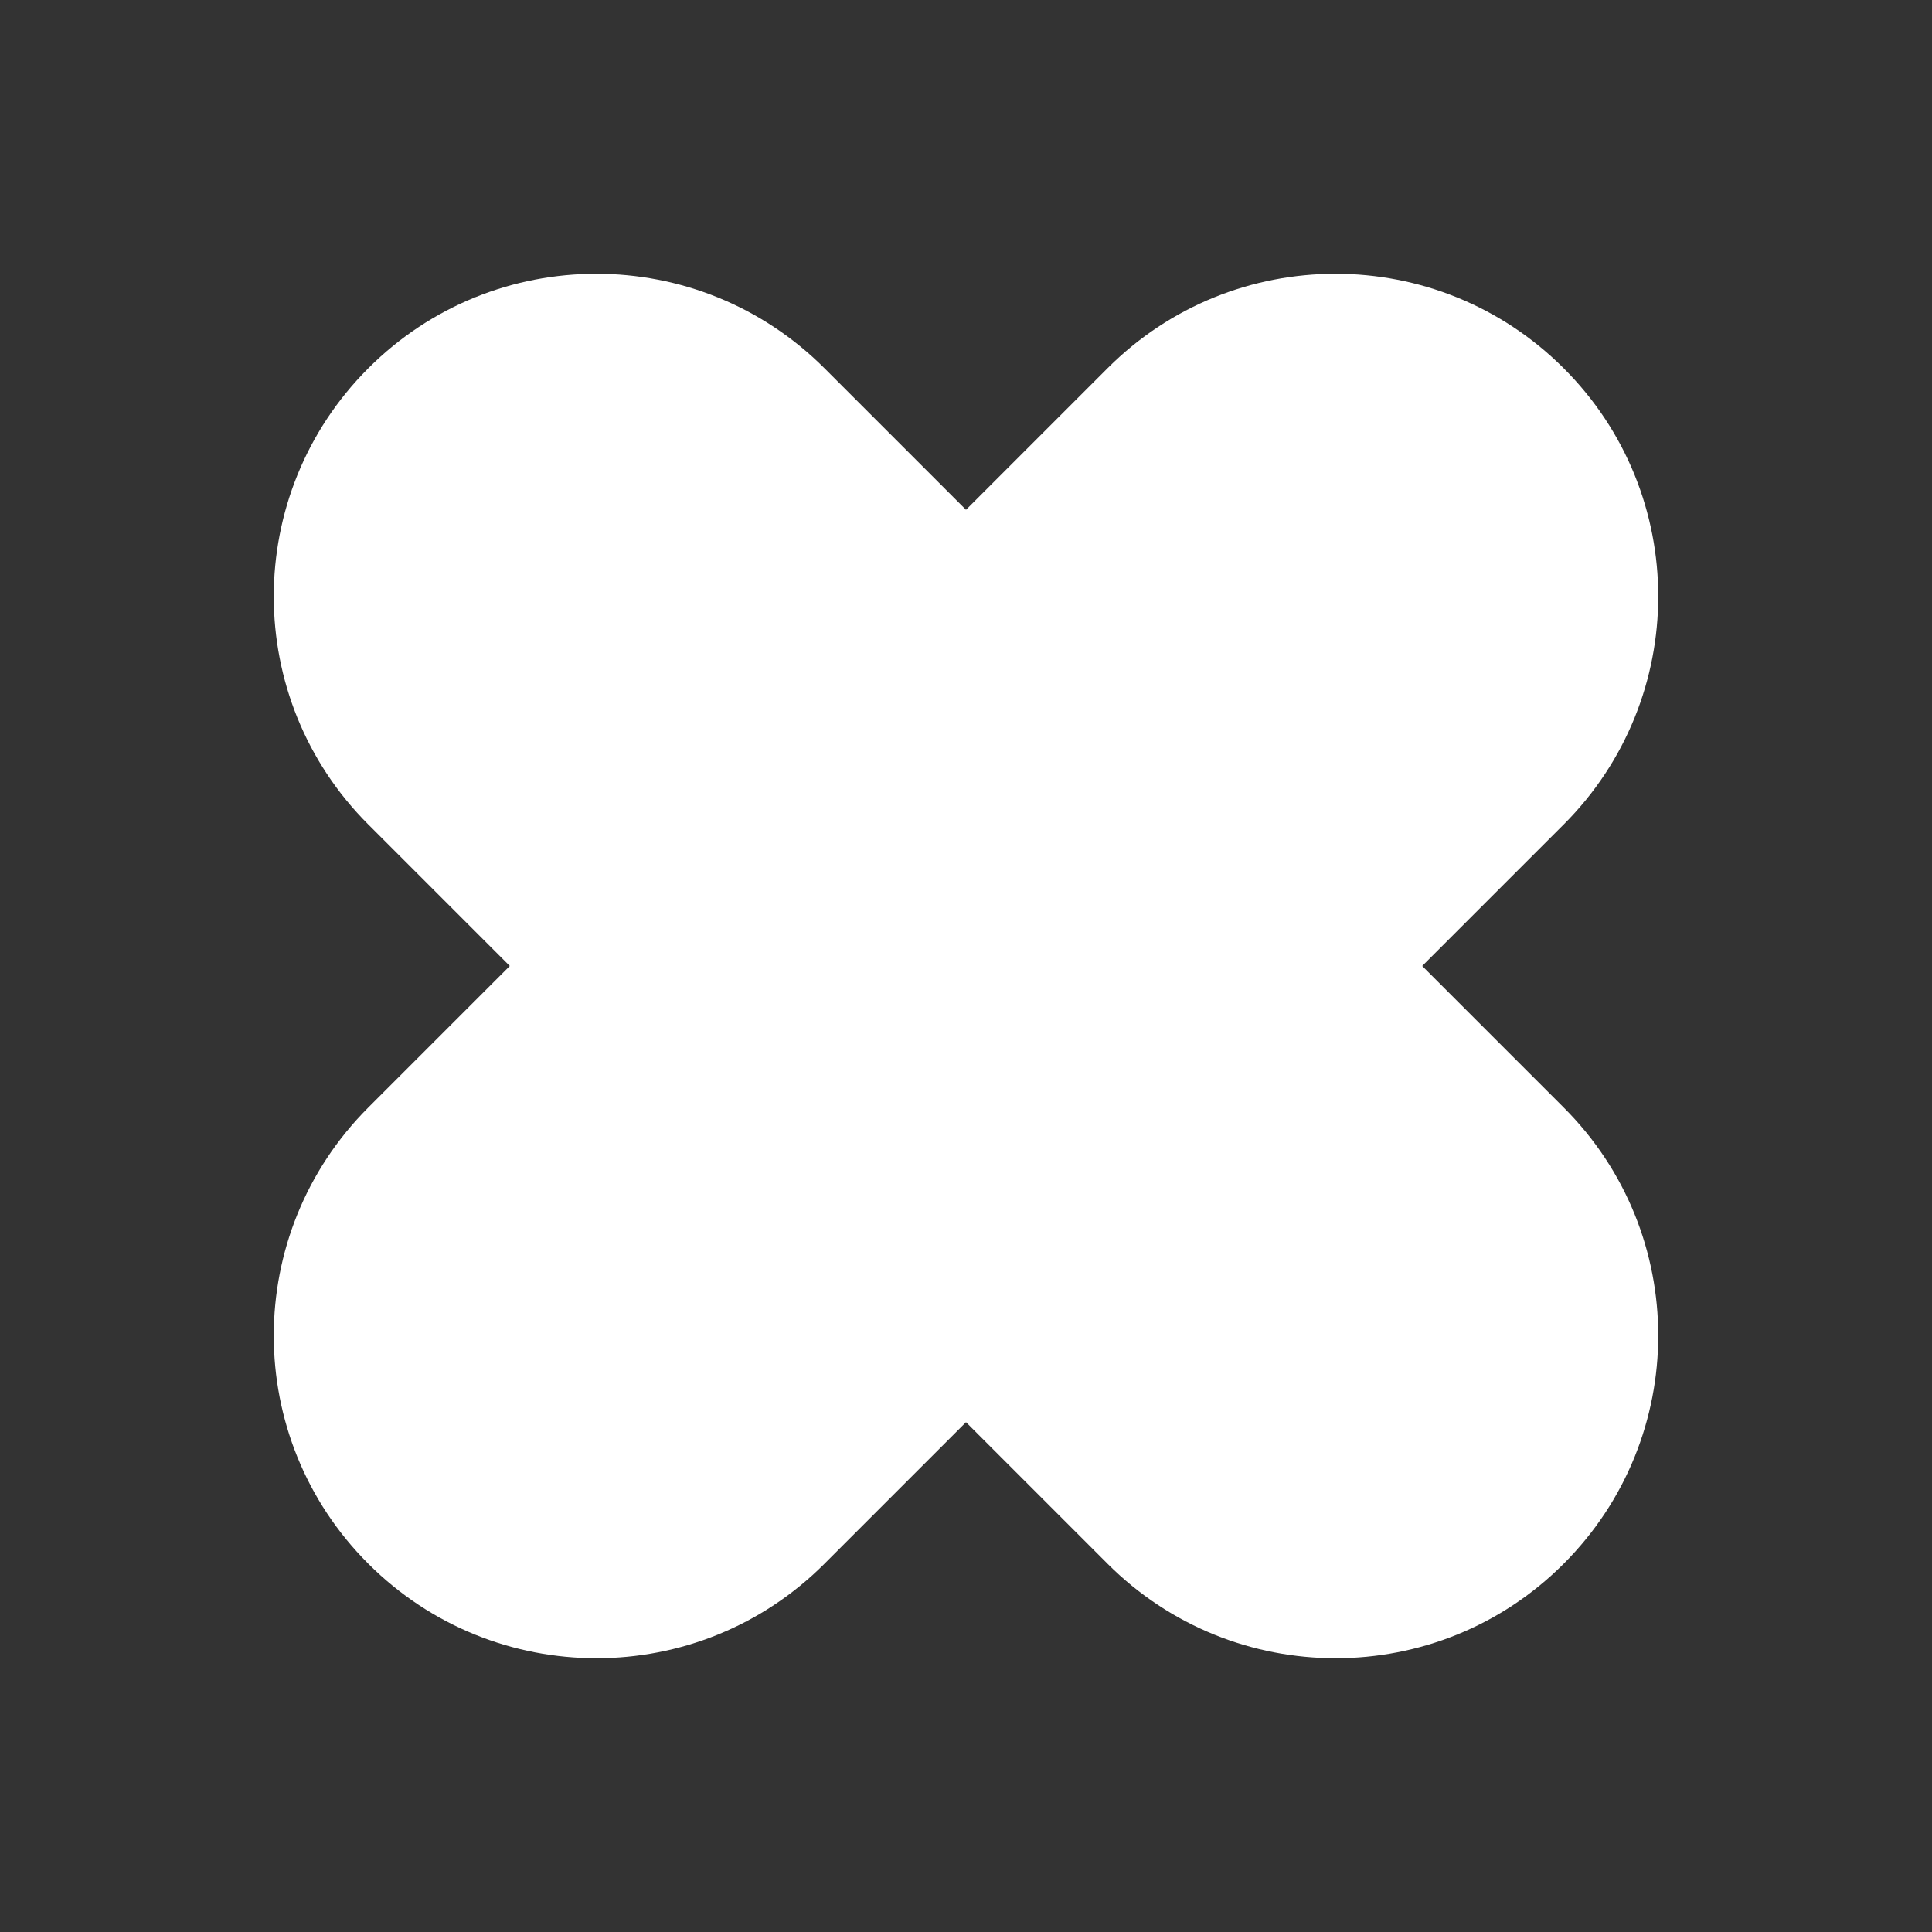 <?xml version="1.0" standalone="no"?><!DOCTYPE svg PUBLIC "-//W3C//DTD SVG 1.1//EN" "http://www.w3.org/Graphics/SVG/1.1/DTD/svg11.dtd"><svg class="icon" width="200px" height="200.00px" viewBox="0 0 1024 1024" version="1.1" xmlns="http://www.w3.org/2000/svg"><rect x="0" y="0" width="1024" height="1024" fill="#333333" stroke="none"/><path fill="#ffffff" d="M753.8 512l75-75c66.8-66.8 66.8-175.1 0-241.8-66.8-66.8-175.1-66.8-241.8 0l-75 75-75-75c-66.8-66.8-175.1-66.8-241.8 0-66.8 66.8-66.8 175.1 0 241.8l75 75-75 75c-66.8 66.8-66.8 175.1 0 241.8 66.8 66.8 175.1 66.8 241.8 0l75-75 75 75c66.8 66.8 175.1 66.8 241.8 0 66.8-66.8 66.8-175.1 0-241.8l-75-75z" /></svg>